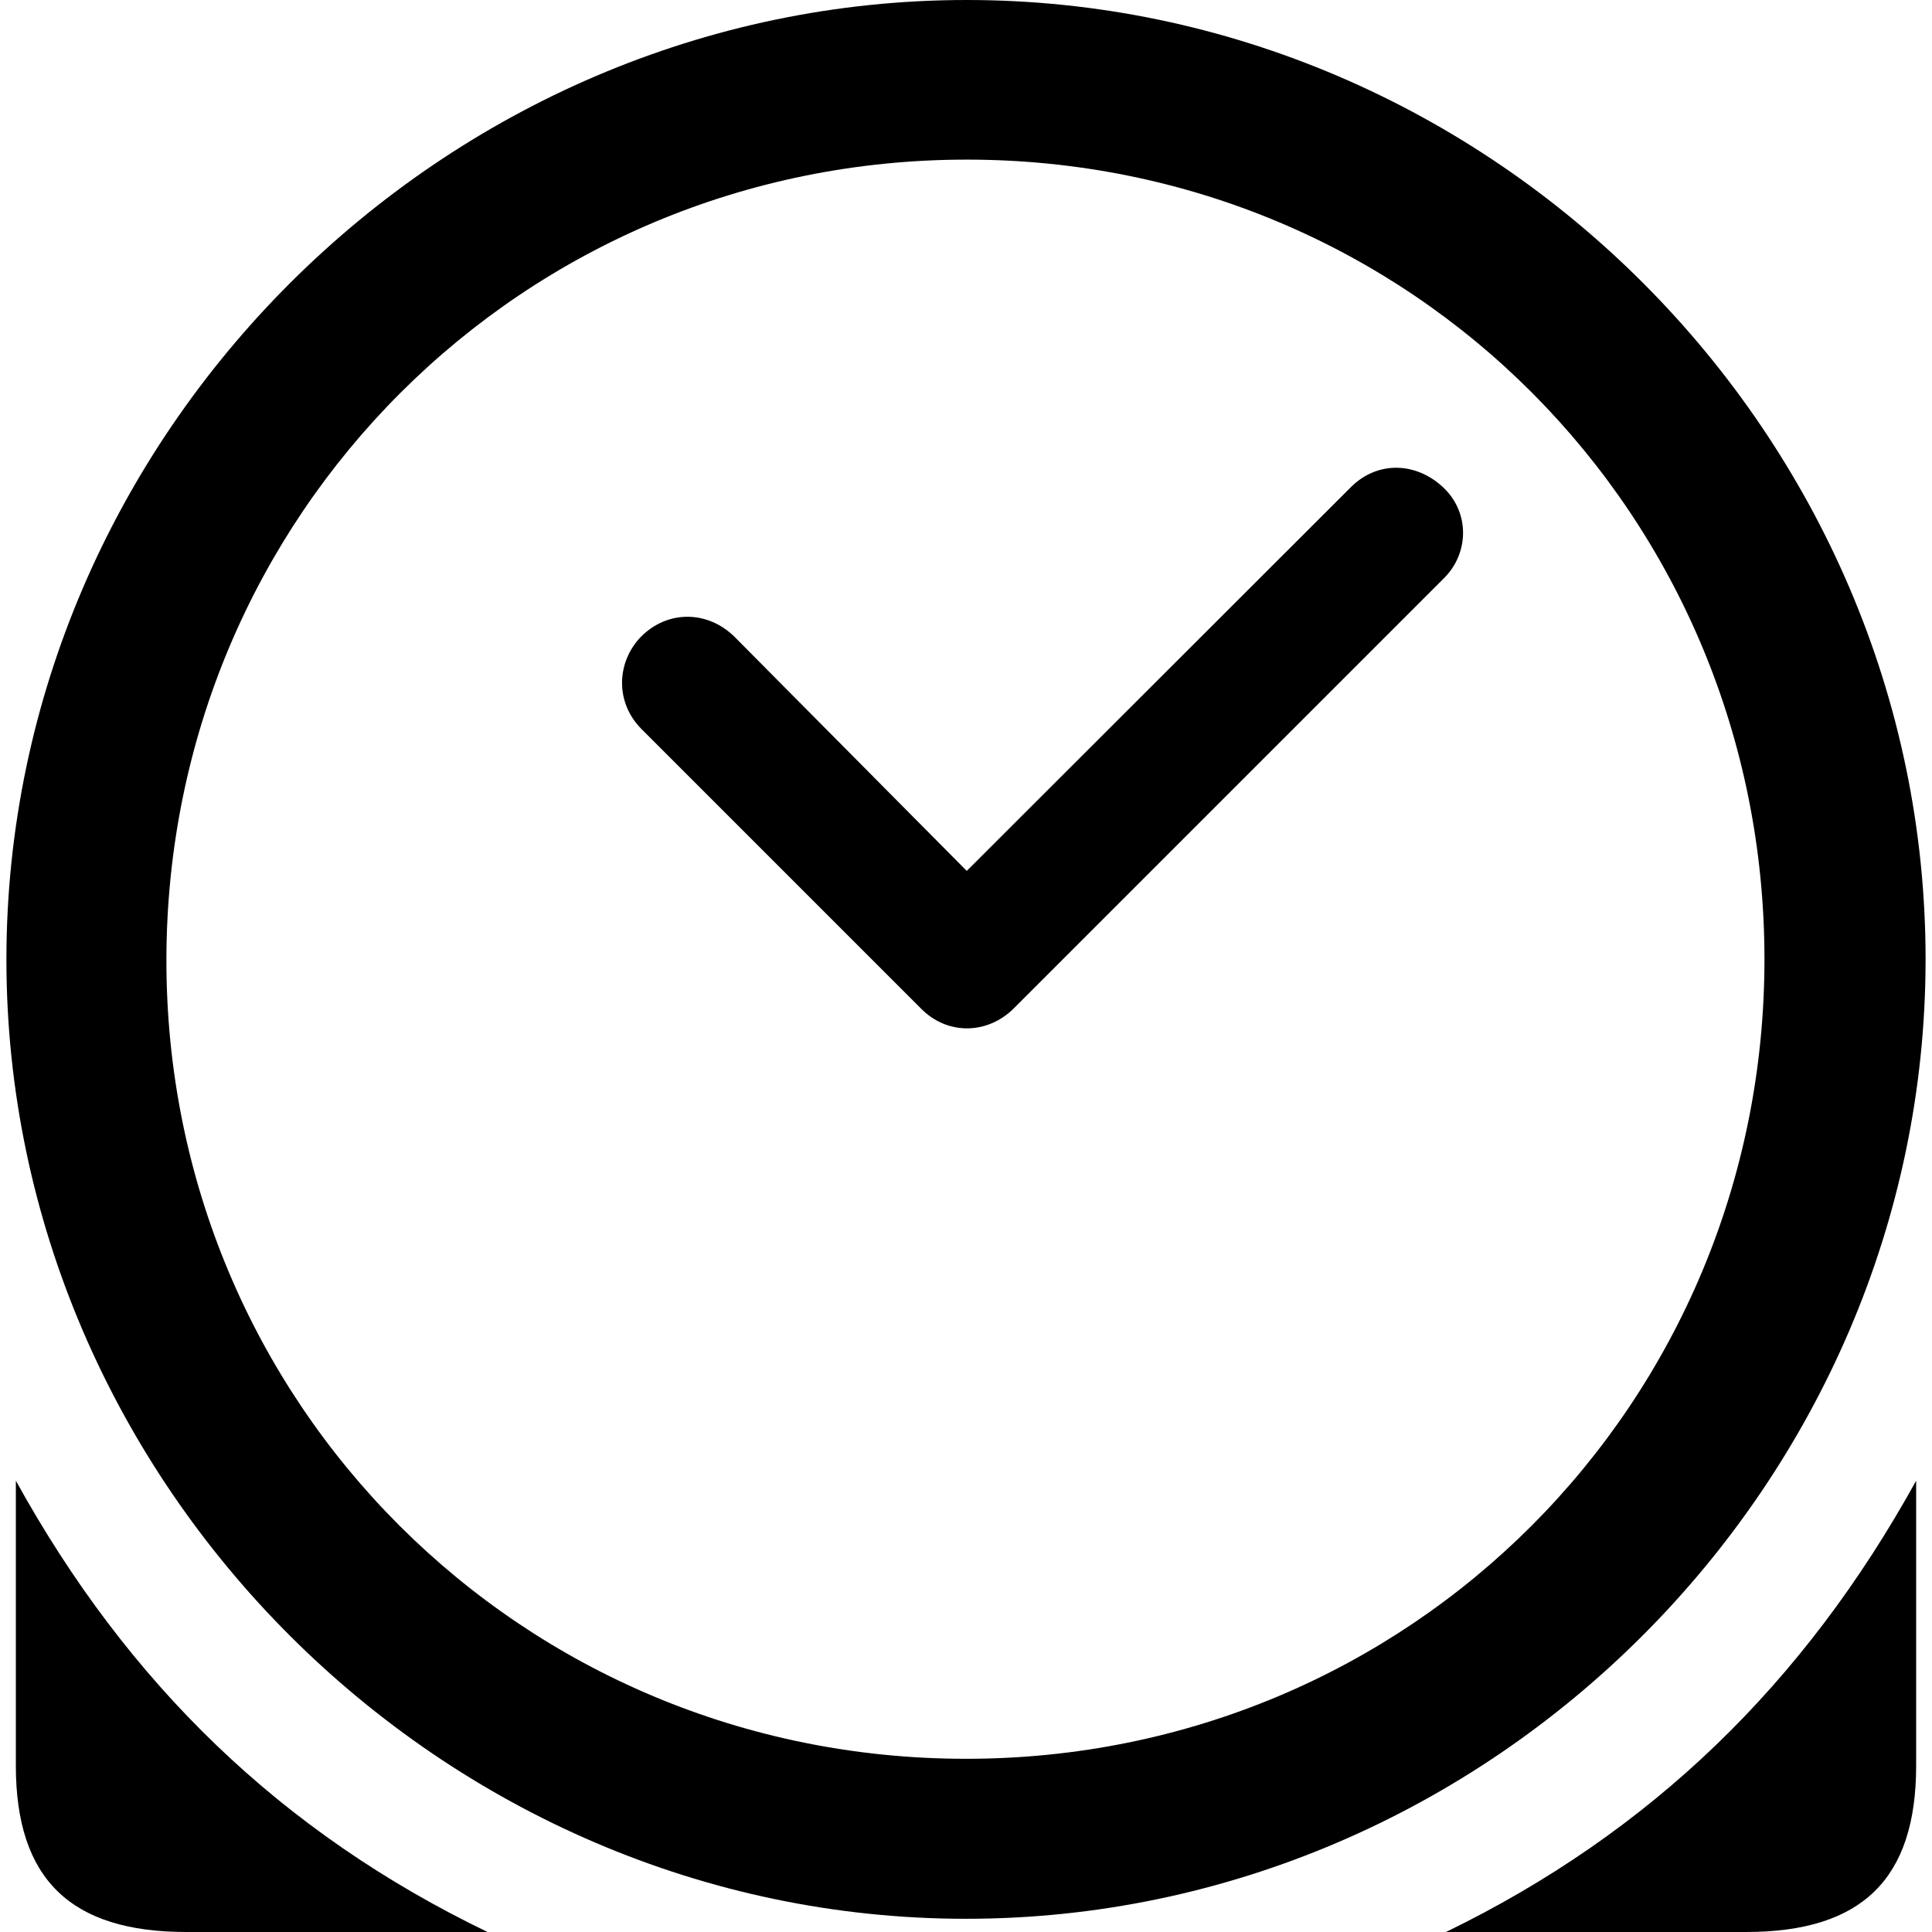<?xml version="1.0" ?><!-- Generator: Adobe Illustrator 25.0.0, SVG Export Plug-In . SVG Version: 6.00 Build 0)  --><svg xmlns="http://www.w3.org/2000/svg" xmlns:xlink="http://www.w3.org/1999/xlink" version="1.1" id="Layer_1" x="0px" y="0px" viewBox="0 0 512 512" style="enable-background:new 0 0 512 512;" xml:space="preserve">
<path d="M256,508.5c139.1,0,254.3-115.4,254.3-254.3C510.3,115.2,395.3,0,256.2,0C117.4,0,1.7,115.2,1.7,254.3  C1.7,393.1,117.2,508.5,256,508.5z M256,466.1c-117.7,0-212.1-94.2-211.9-211.9c0.2-117.7,94.5-211.9,212.1-211.9  c117.7,0,211.4,94.2,211.4,211.9S373.7,466.1,256,466.1z M170,193.2l74,74c7,7.2,17.7,7,24.7,0l113.7-113.7c7-6.7,7.2-17.7,0-24.4  c-7.2-6.7-17.4-7-24.4,0L256.2,230.8l-61.6-62.1c-7.2-7-17.7-7-24.7,0C163.3,175.5,163,186.2,170,193.2z M4.2,392.4v75.5  C4.2,498,18.7,512,49.4,512h79.8C74.5,485.6,33.9,446.2,4.2,392.4z M507.8,392.4c-29.7,53.8-70.3,93.2-124.6,119.6h79.5  c30.7,0,45.1-14,45.1-44.1V392.4z"/>
</svg>